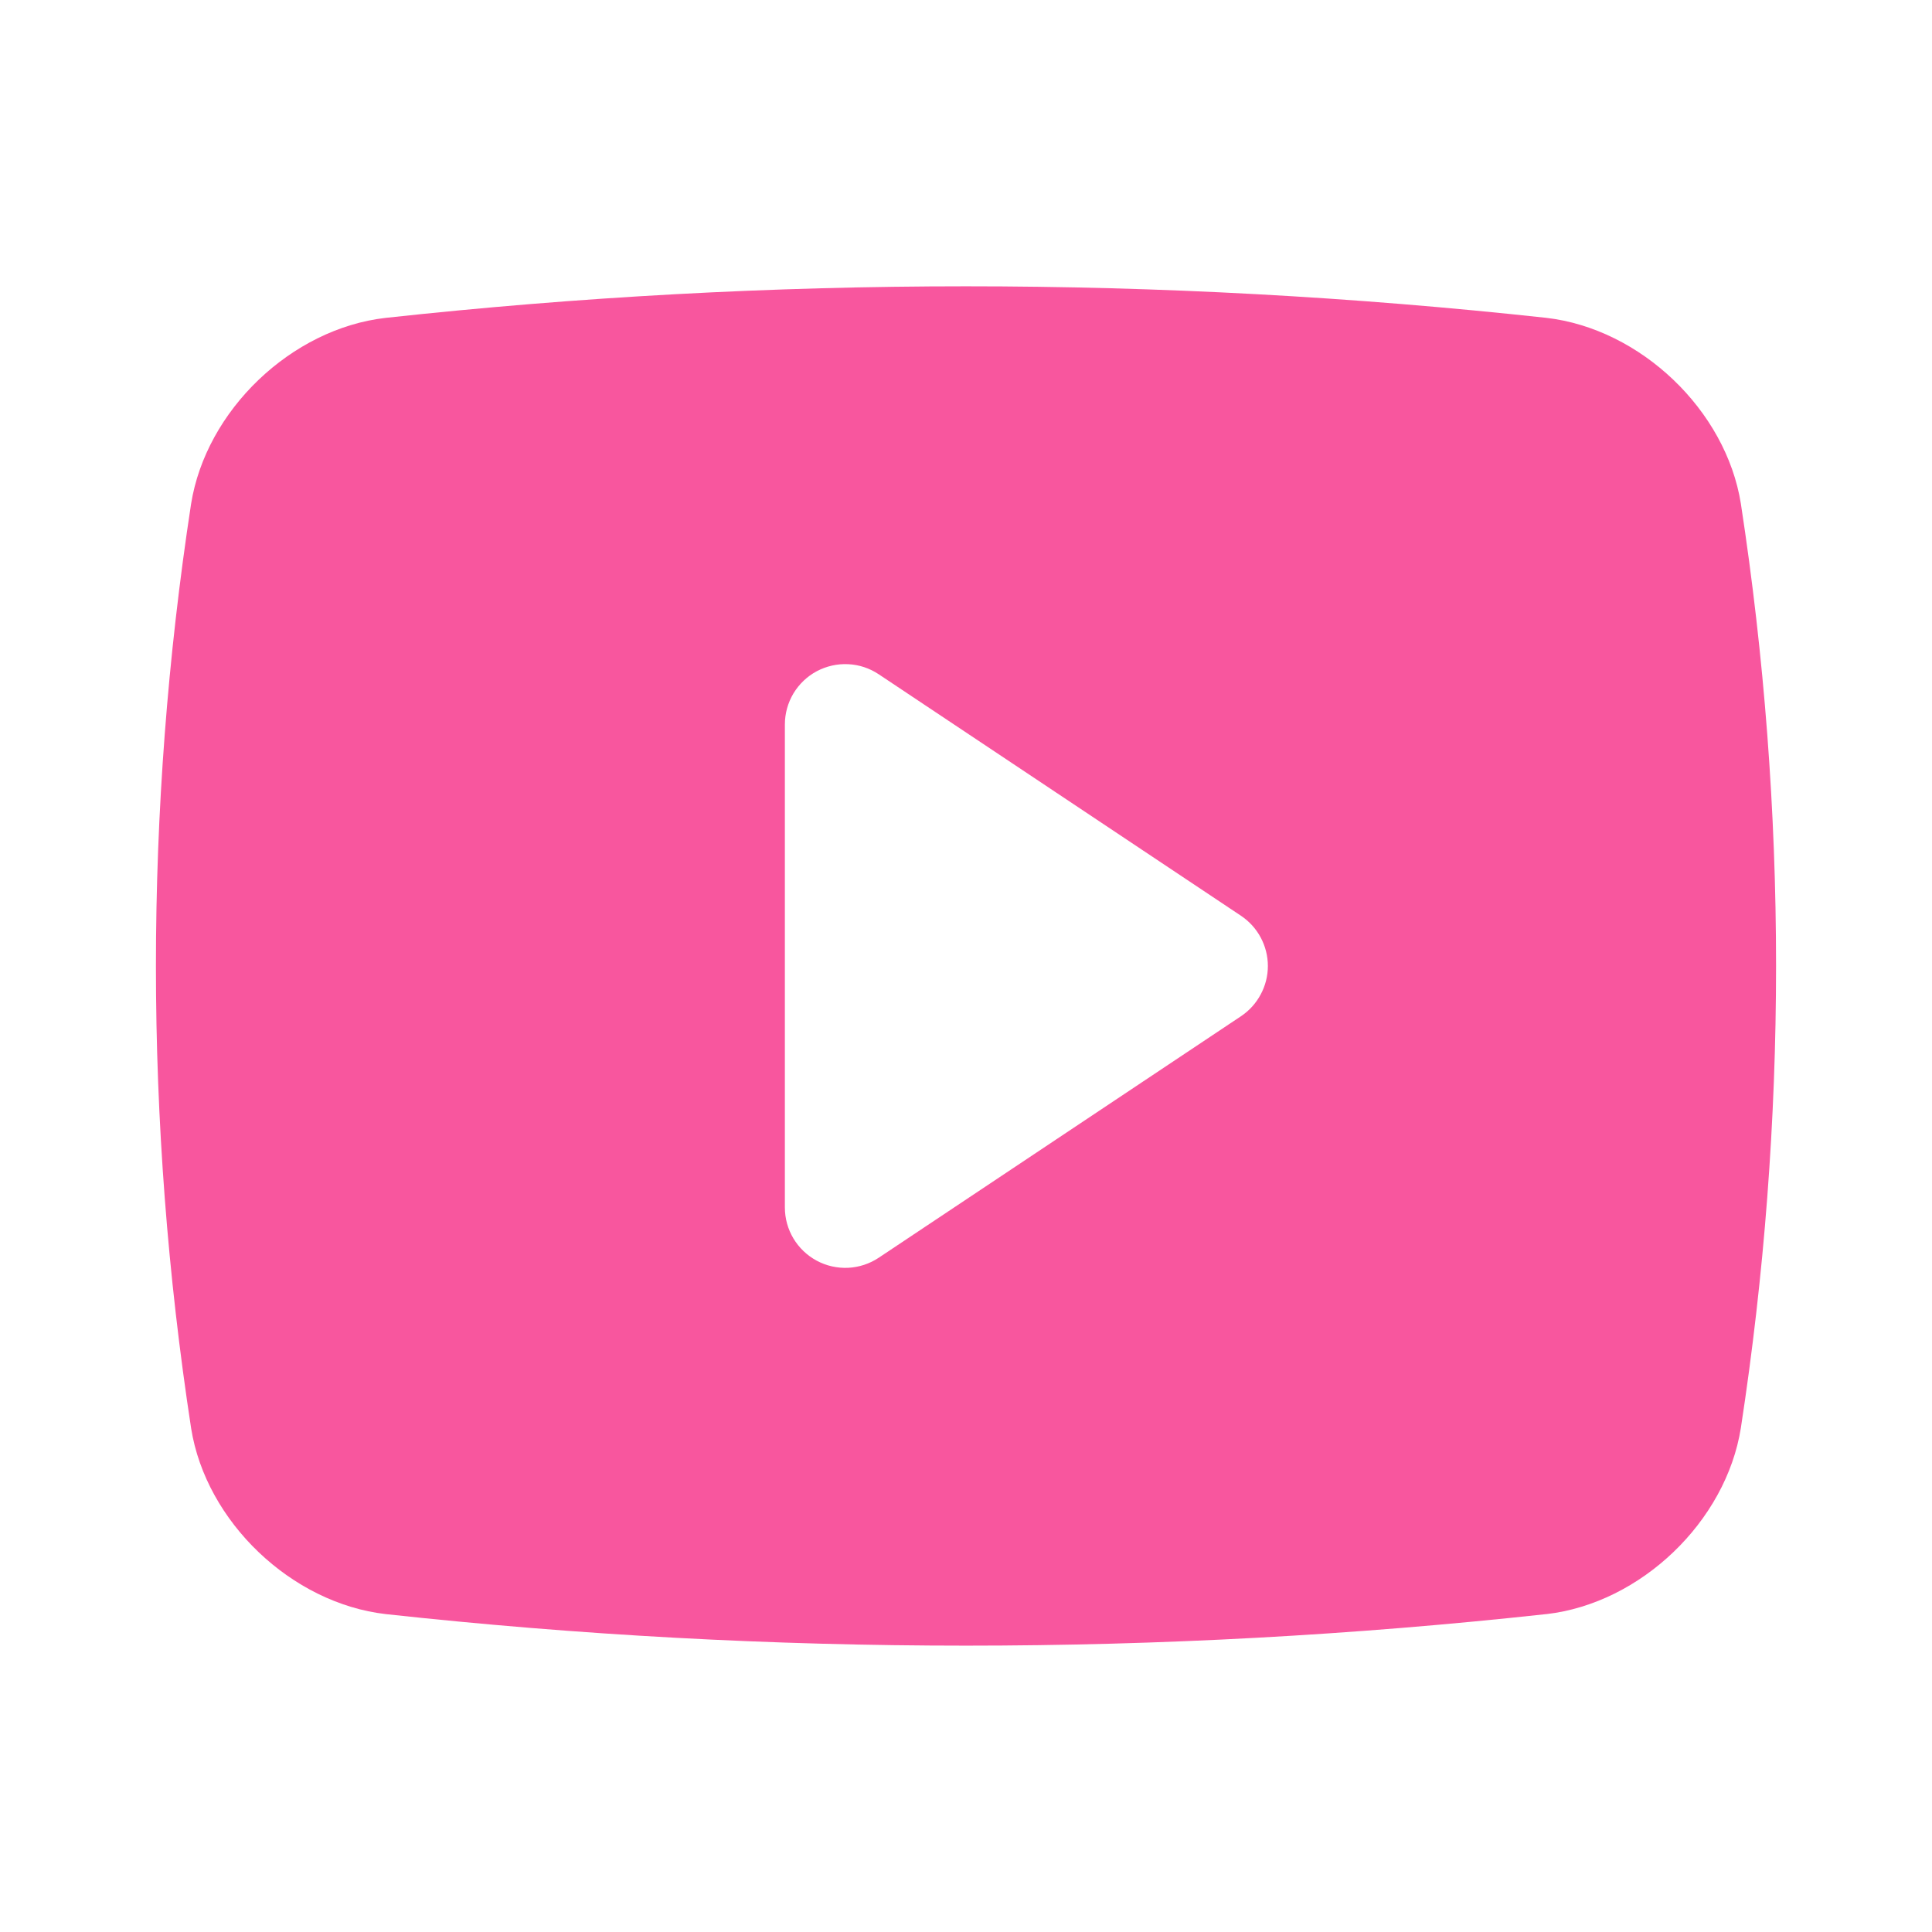 <svg width="28" height="28" viewBox="0 0 28 28" fill="none" xmlns="http://www.w3.org/2000/svg">
<path d="M25.23 7.3C25.015 5.946 23.777 4.763 22.407 4.606C16.817 3.997 11.178 3.997 5.588 4.607C4.223 4.763 2.985 5.946 2.769 7.305C2.09 11.744 2.09 16.261 2.77 20.7C2.985 22.053 4.223 23.236 5.592 23.393C8.384 23.698 11.191 23.85 14 23.85C16.808 23.85 19.615 23.698 22.407 23.393L22.412 23.393C23.777 23.236 25.015 22.053 25.23 20.694C25.91 16.256 25.91 11.739 25.23 7.3ZM17.985 14.728L12.735 18.228C12.603 18.316 12.45 18.366 12.292 18.374C12.134 18.381 11.976 18.346 11.837 18.271C11.697 18.196 11.581 18.085 11.499 17.949C11.418 17.813 11.375 17.658 11.375 17.5V10.5C11.375 10.341 11.418 10.186 11.499 10.05C11.581 9.914 11.697 9.803 11.837 9.728C11.977 9.654 12.134 9.618 12.292 9.626C12.45 9.633 12.603 9.684 12.735 9.772L17.985 13.272C18.105 13.352 18.203 13.46 18.271 13.587C18.339 13.714 18.375 13.856 18.375 14C18.375 14.144 18.339 14.286 18.271 14.412C18.203 14.54 18.105 14.648 17.985 14.728H17.985Z" fill="#F8569E"/>
</svg>
